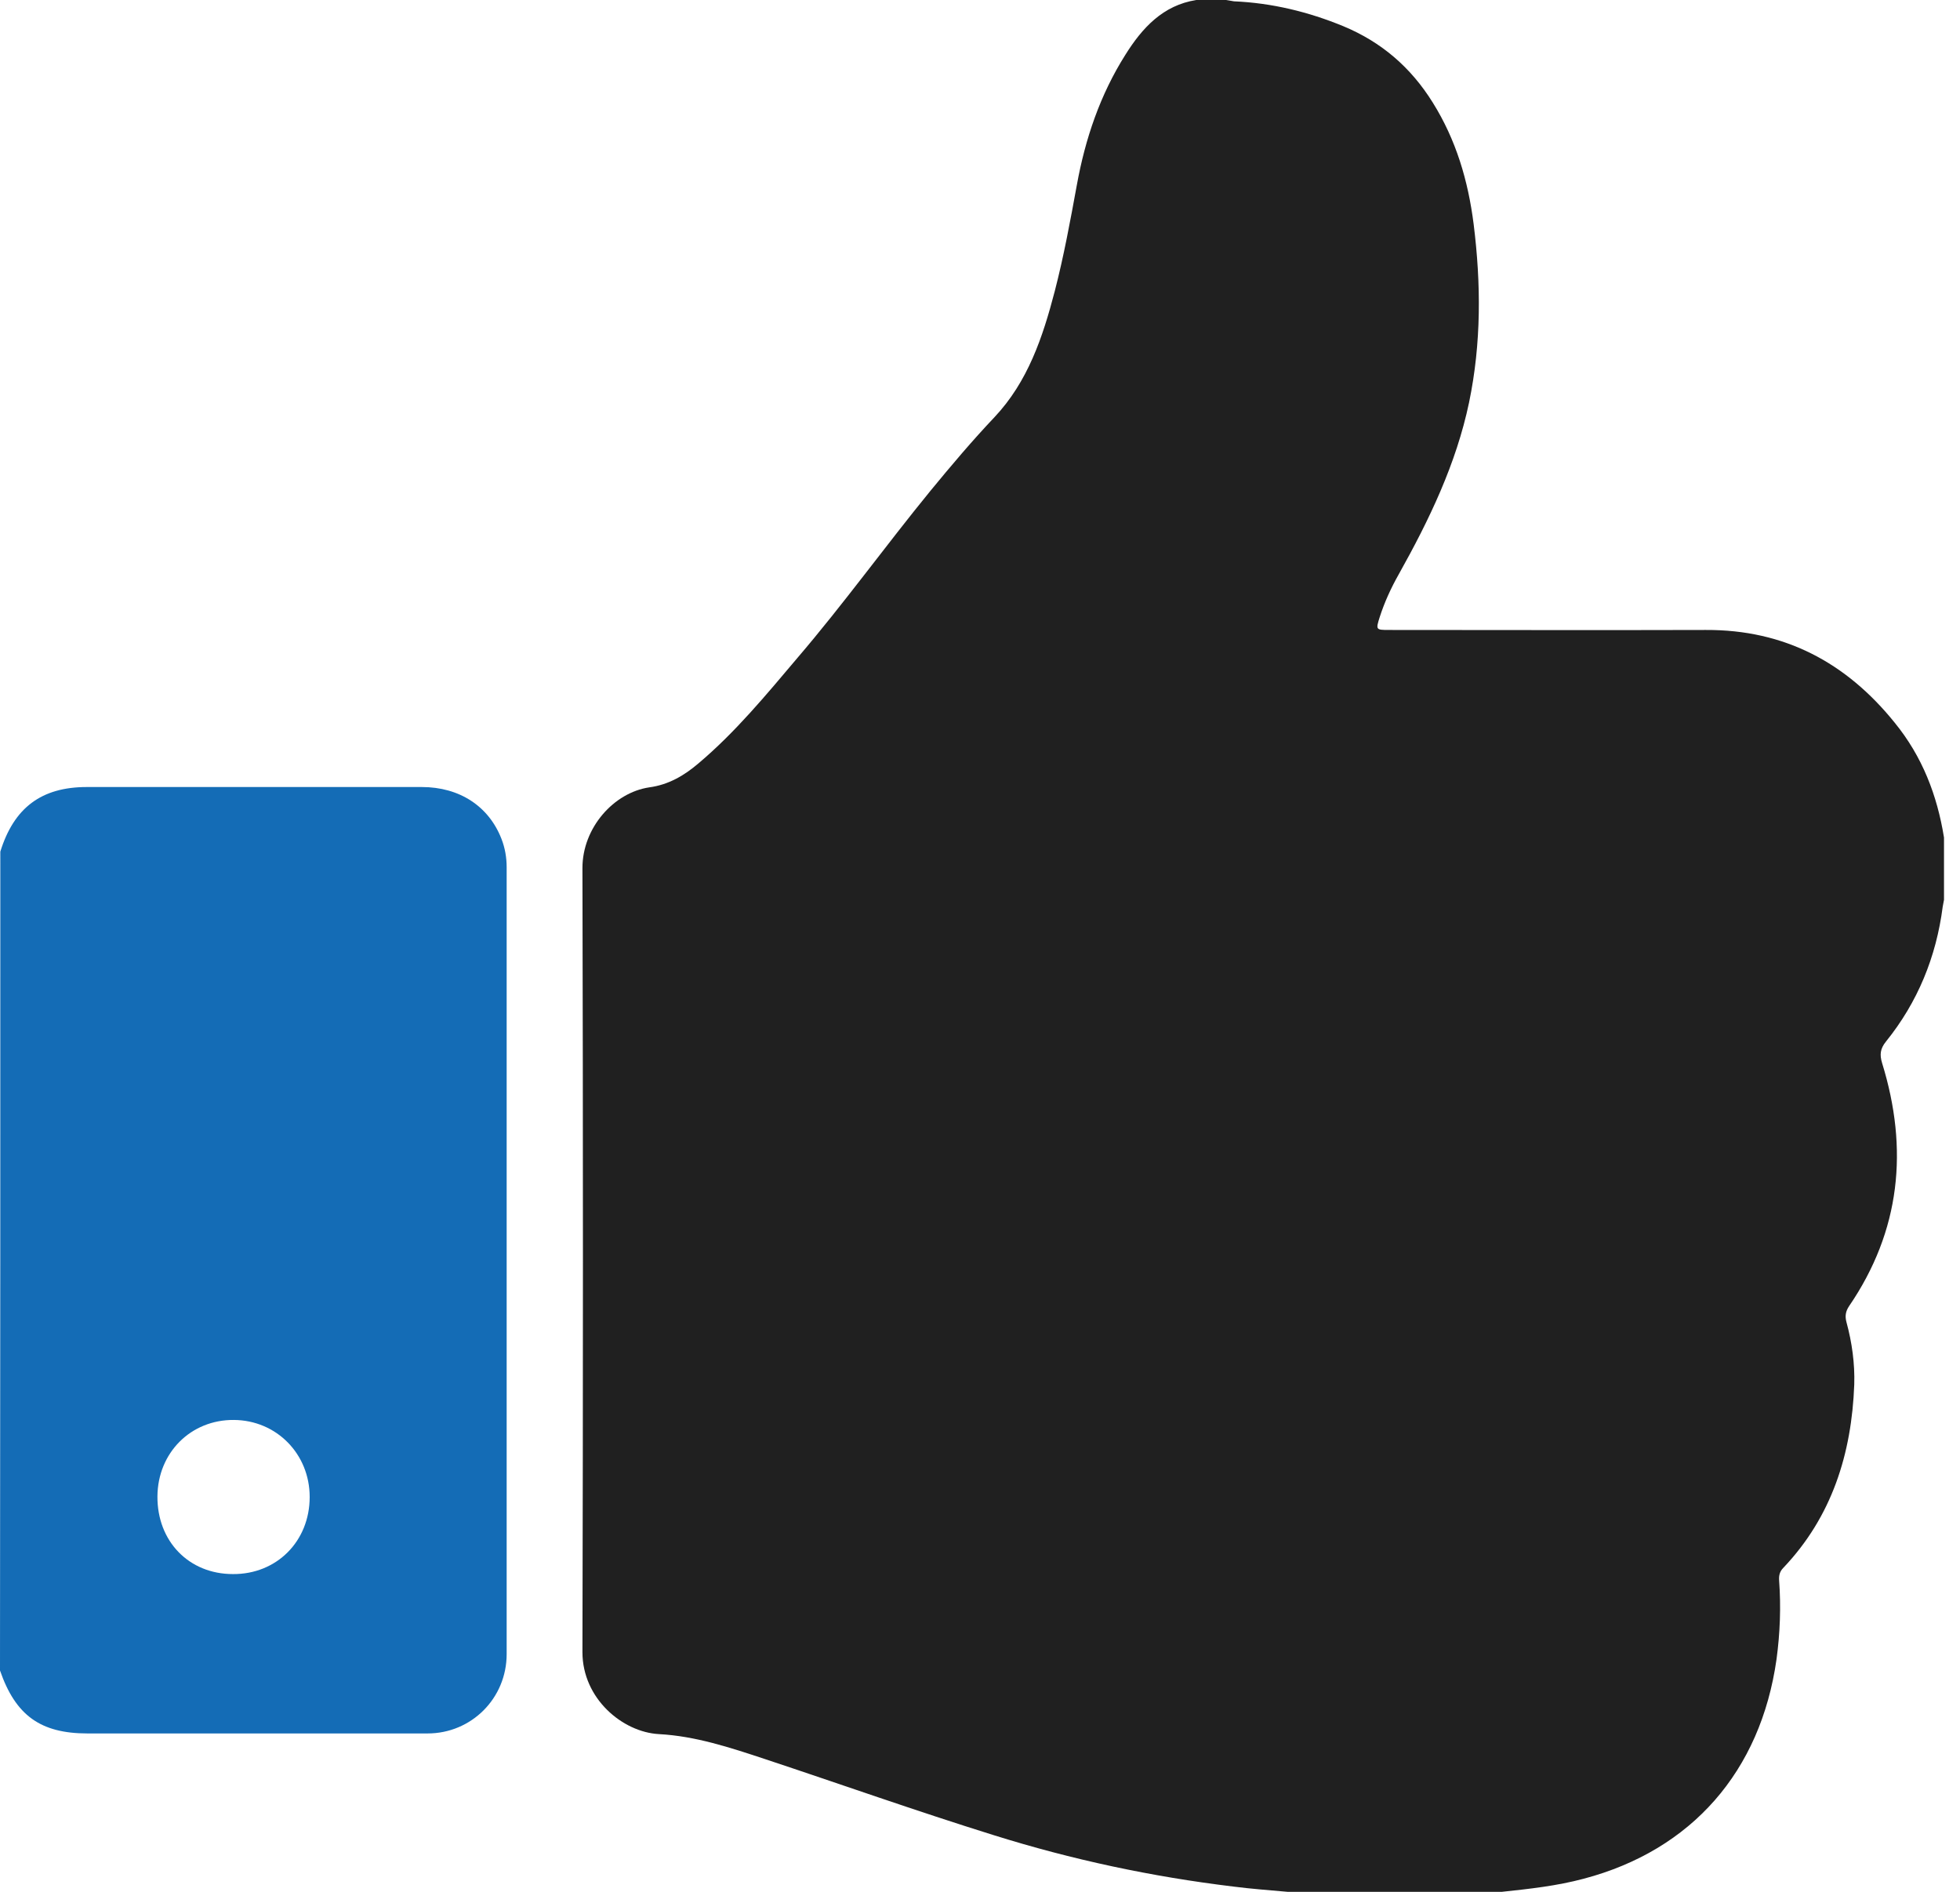 <svg width="86" height="83" viewBox="0 0 86 83" fill="none" xmlns="http://www.w3.org/2000/svg">
<path d="M85.298 36.745C85.298 37.651 85.298 38.572 85.298 39.479C85.283 39.579 85.255 39.68 85.241 39.781C84.957 41.982 84.146 43.967 82.753 45.694C82.498 46.01 82.469 46.269 82.583 46.643C83.748 50.413 83.393 53.995 81.133 57.304C80.977 57.535 80.948 57.75 81.019 58.009C81.261 58.901 81.389 59.822 81.36 60.743C81.247 63.779 80.38 66.541 78.248 68.785C78.091 68.944 78.049 69.116 78.063 69.332C78.148 70.498 78.105 71.648 77.949 72.799C77.252 77.72 74.225 81.173 69.492 82.424C68.312 82.741 67.104 82.871 65.896 83C62.769 83 59.627 83 56.5 83C55.704 82.928 54.908 82.871 54.127 82.77C50.545 82.338 47.034 81.59 43.594 80.511C40.225 79.461 36.899 78.281 33.559 77.173C32.038 76.67 30.517 76.166 28.911 76.08C27.319 75.993 25.556 74.526 25.556 72.483C25.585 61.016 25.585 49.55 25.556 38.083C25.556 36.313 26.935 34.774 28.485 34.544C29.337 34.429 30.02 34.026 30.645 33.493C32.266 32.127 33.616 30.487 34.98 28.875C37.013 26.501 38.847 23.955 40.822 21.538C41.732 20.43 42.656 19.337 43.637 18.301C45.101 16.747 45.755 14.79 46.28 12.776C46.678 11.236 46.963 9.683 47.247 8.129C47.617 6.086 48.27 4.158 49.379 2.403C50.118 1.223 51.028 0.23 52.492 0C52.932 0 53.359 0 53.8 0C53.913 0.014 54.027 0.043 54.141 0.058C55.804 0.129 57.41 0.518 58.945 1.151C60.608 1.842 61.901 2.949 62.868 4.503C63.892 6.143 64.417 7.927 64.659 9.826C64.986 12.445 65 15.049 64.46 17.653C63.892 20.358 62.712 22.804 61.376 25.192C61.035 25.796 60.75 26.415 60.537 27.077C60.366 27.623 60.366 27.638 60.935 27.638C65.569 27.638 70.217 27.652 74.85 27.638C78.29 27.623 81.005 29.062 83.137 31.709C84.345 33.191 84.999 34.889 85.298 36.745Z" fill="#202020"/>
<path d="M0.014 37.364C0.611 35.436 1.819 34.529 3.809 34.529C8.713 34.529 13.617 34.529 18.506 34.529C20.169 34.529 21.449 35.378 22.003 36.803C22.16 37.205 22.231 37.623 22.231 38.054C22.231 49.564 22.231 61.074 22.231 72.569C22.231 74.512 20.681 76.051 18.762 76.051C13.787 76.051 8.813 76.051 3.838 76.051C1.777 76.051 0.682 75.26 7.62939e-06 73.289C0.014 61.333 0.014 49.348 0.014 37.364ZM10.262 62.297C8.372 62.282 6.922 63.736 6.908 65.649C6.894 67.62 8.287 69.059 10.22 69.059C12.139 69.073 13.588 67.62 13.588 65.678C13.588 63.793 12.139 62.311 10.262 62.297Z" fill="#146CB6"/>
</svg>
